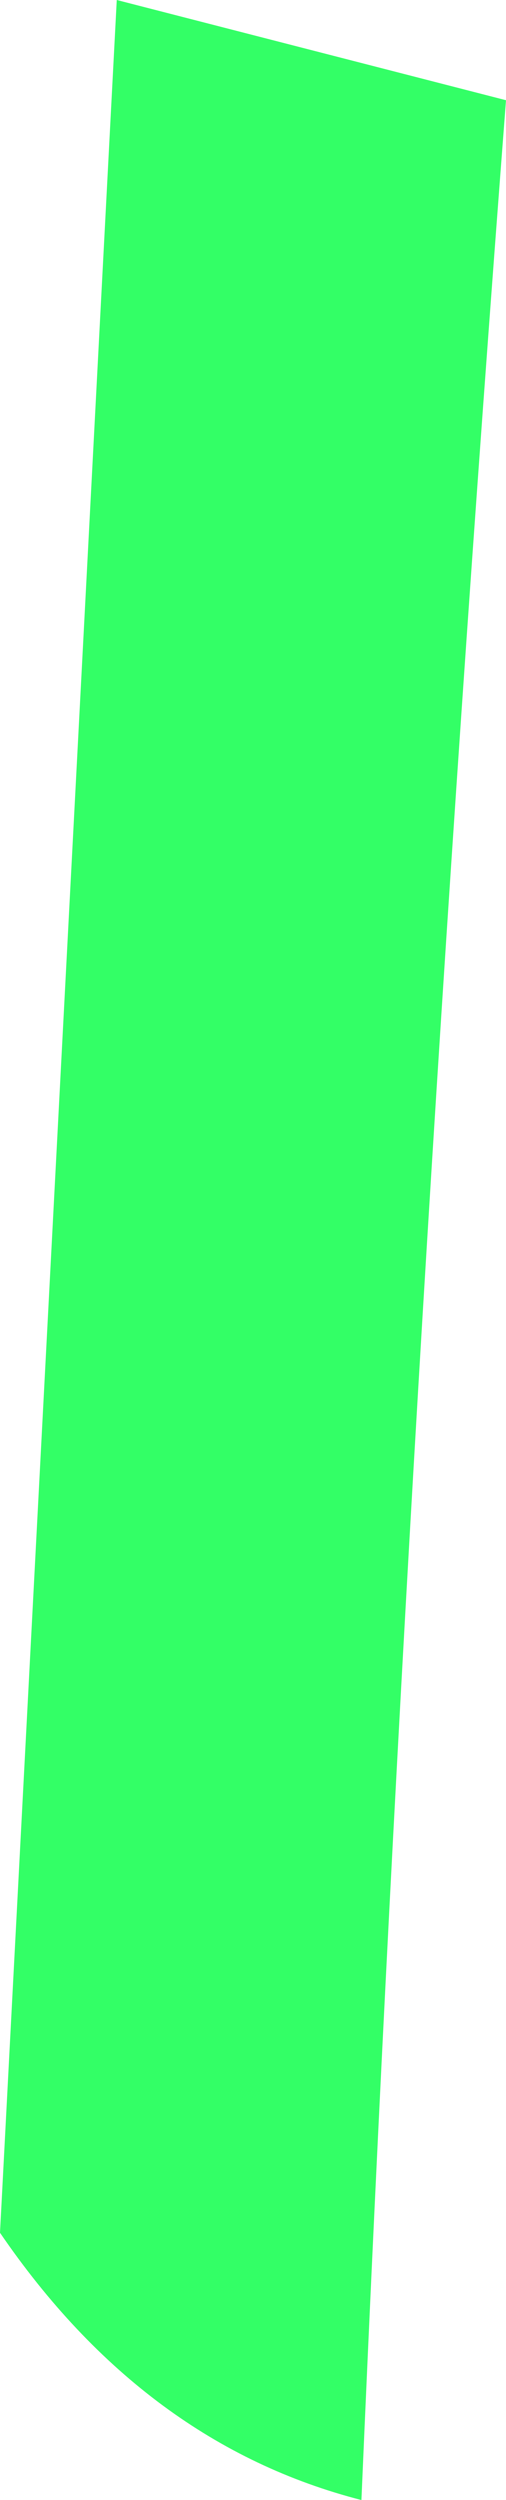<?xml version="1.0" encoding="UTF-8" standalone="no"?>
<svg xmlns:xlink="http://www.w3.org/1999/xlink" height="22.45px" width="4.55px" xmlns="http://www.w3.org/2000/svg">
  <g transform="matrix(1.0, 0.0, 0.0, 1.0, 2.3, 11.2)">
    <path d="M-2.3 8.85 L-1.25 -11.2 2.25 -10.3 Q1.4 0.75 0.95 11.25 -1.0 10.75 -2.3 8.85" fill="#33ff66" fill-rule="evenodd" stroke="none"/>
  </g>
</svg>
